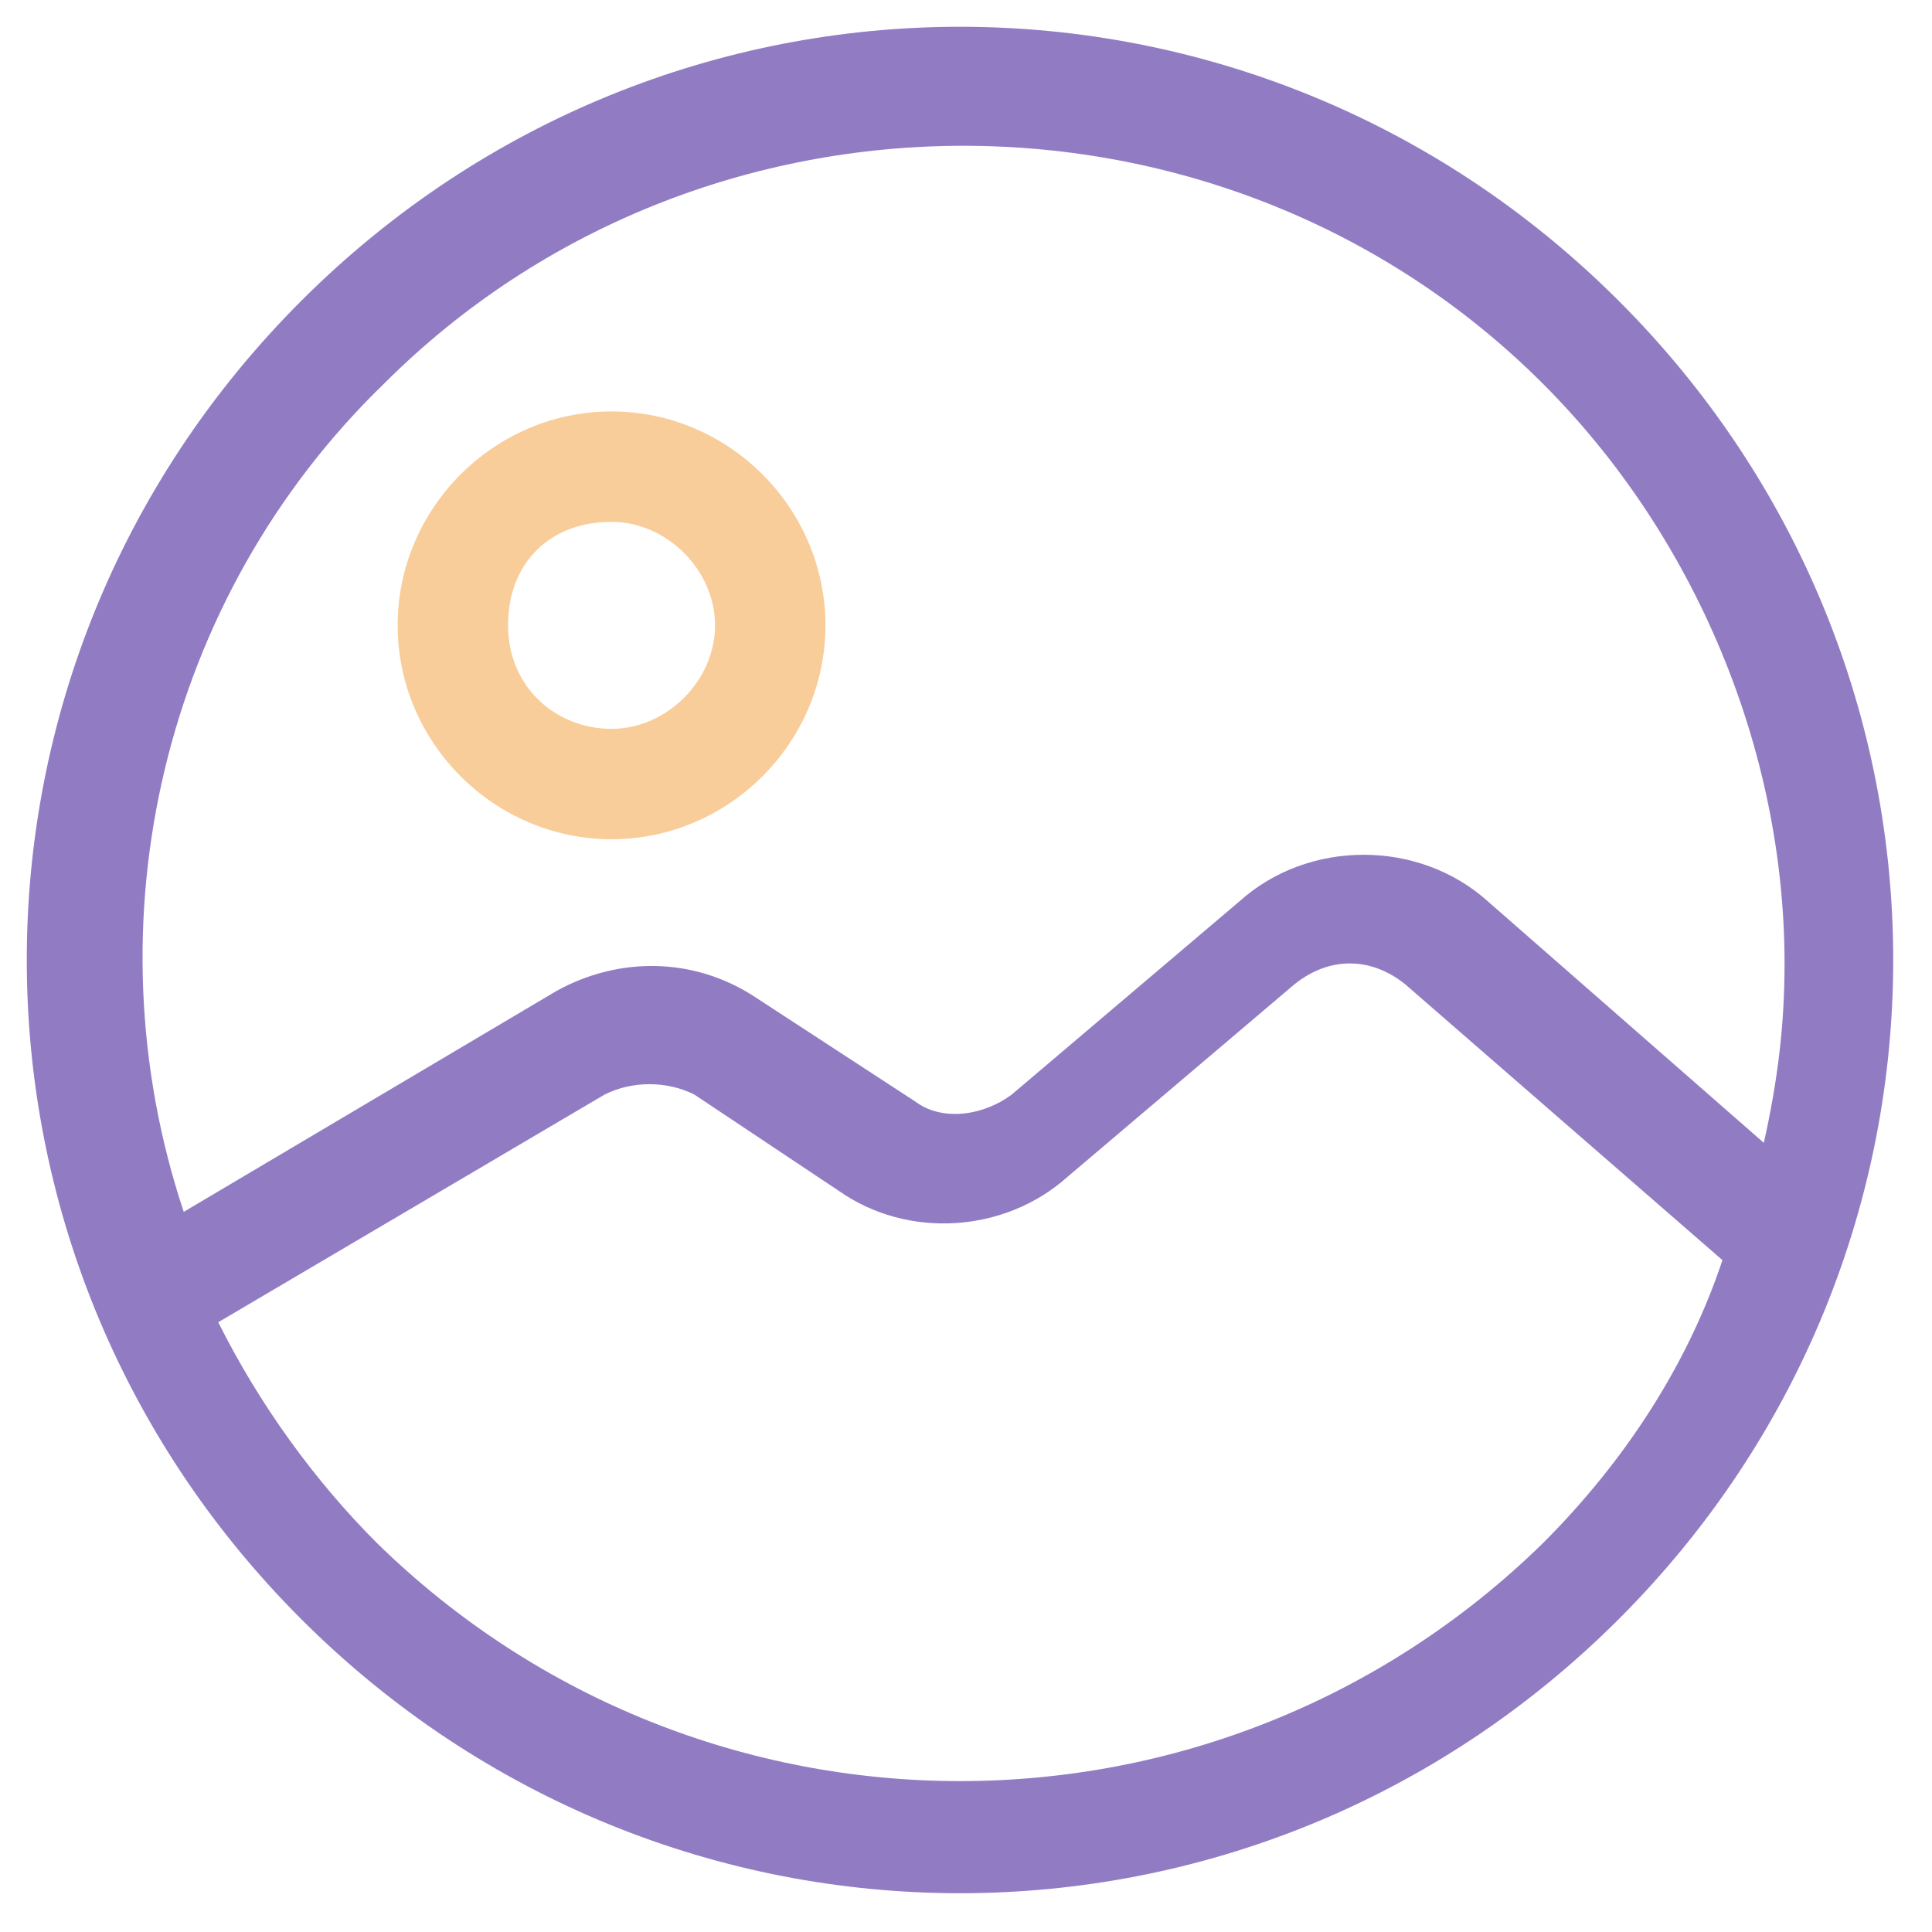 <?xml version="1.0" encoding="utf-8"?>
<!-- Generator: Adobe Illustrator 27.0.1, SVG Export Plug-In . SVG Version: 6.00 Build 0)  -->
<svg version="1.1" id="Layer_1" xmlns="http://www.w3.org/2000/svg" xmlns:xlink="http://www.w3.org/1999/xlink" x="0px" y="0px"
	 viewBox="0 0 28 28" style="enable-background:new 0 0 28 28;" xml:space="preserve">
<style type="text/css">
	.st0{fill:#917CC4;}
	.st1{fill:#F8CD9A;}
</style>
<g id="Group_1292" transform="translate(-946 -943)">
	<g id="image" transform="translate(946.463 943.463)">
		<path id="Path_1573" class="st0" d="M23,3.9c-5.3-5.3-13.8-5.3-19.1,0s-5.3,13.8,0,19.1s13.8,5.3,19.1,0S28.3,9.2,23,3.9z
			 M5.1,5.1c4.6-4.6,12.2-4.6,16.8,0c2.2,2.2,3.5,5.3,3.5,8.4c0,0.9-0.1,1.7-0.3,2.6l-4-3.5c-1-0.9-2.6-0.9-3.6,0l-3.3,2.8
			c-0.4,0.3-1,0.4-1.4,0.1L10.5,14c-0.9-0.6-2-0.6-2.9-0.1l-5.4,3.2C0.8,12.9,1.9,8.2,5.1,5.1z M21.9,21.9c-4.7,4.6-12.2,4.6-16.9,0
			c-0.9-0.9-1.7-2-2.3-3.2l5.6-3.3c0.4-0.2,0.9-0.2,1.3,0l2.1,1.4c1,0.7,2.4,0.6,3.3-0.2l3.3-2.8c0.5-0.4,1.1-0.4,1.6,0l4.6,4
			C24,19.3,23.1,20.7,21.9,21.9L21.9,21.9z"/>
		<path id="Path_1574" class="st1" d="M8.4,11.7c1.7,0,3.1-1.4,3.1-3.1s-1.4-3.1-3.1-3.1c-1.7,0-3.1,1.4-3.1,3.1
			C5.3,10.3,6.7,11.7,8.4,11.7z M8.4,7.1c0.8,0,1.5,0.7,1.5,1.5s-0.7,1.5-1.5,1.5S6.9,9.5,6.9,8.6S7.5,7.1,8.4,7.1z"/>
	</g>
</g>
</svg>

